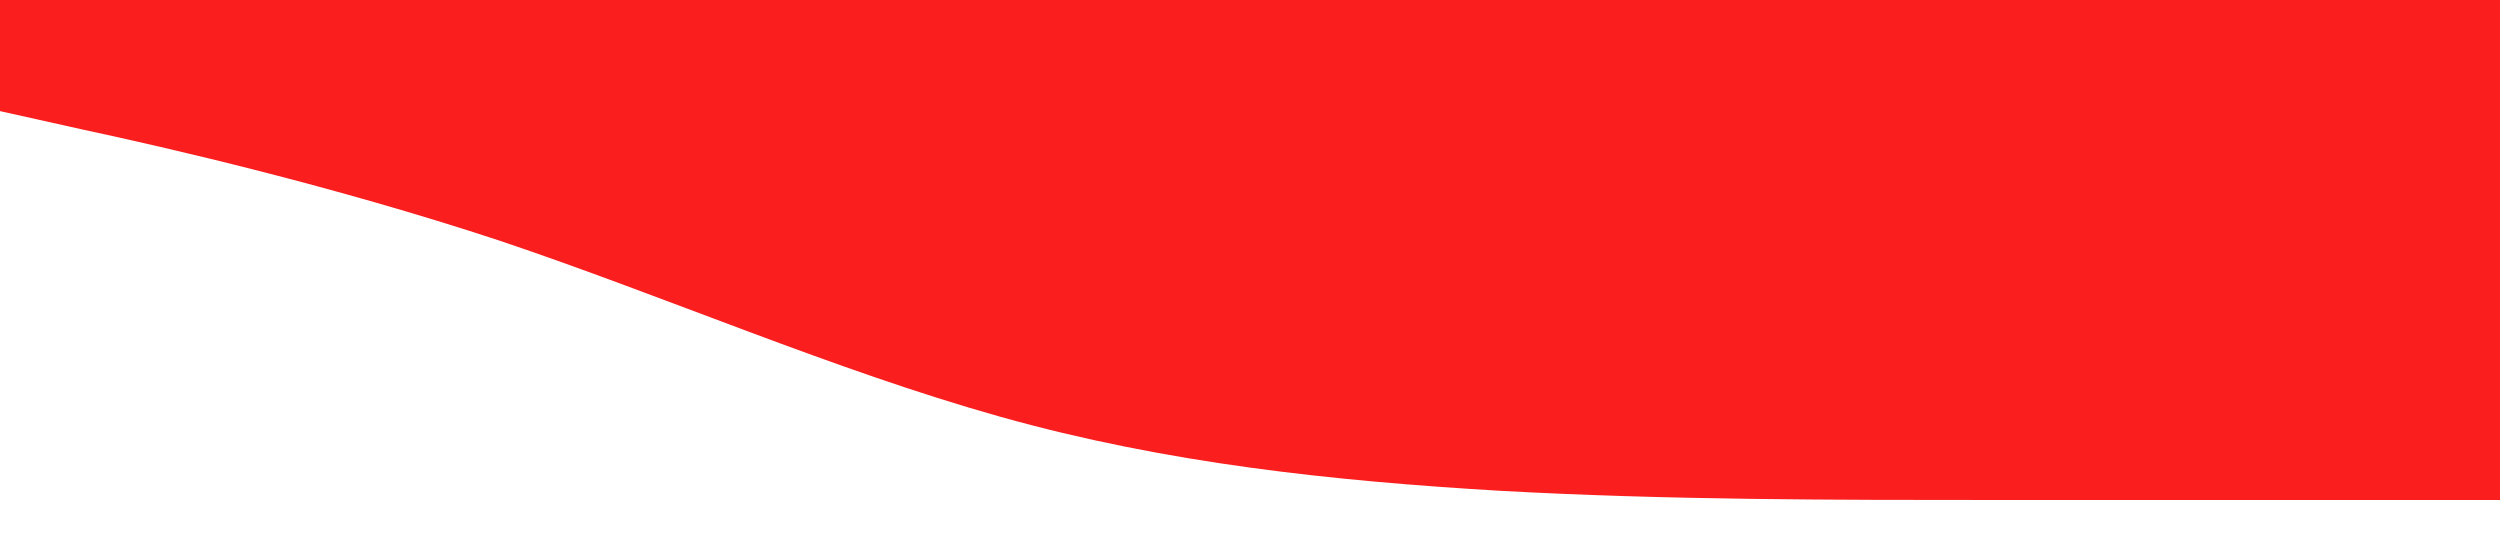 <?xml version="1.0" standalone="no"?><svg xmlns="http://www.w3.org/2000/svg" viewBox="0 0 1440 320"><path fill="#FA1E1E" fill-opacity="1" d="M0,64L48,74.7C96,85,192,107,288,138.7C384,171,480,213,576,240C672,267,768,277,864,282.7C960,288,1056,288,1152,288C1248,288,1344,288,1392,288L1440,288L1440,0L1392,0C1344,0,1248,0,1152,0C1056,0,960,0,864,0C768,0,672,0,576,0C480,0,384,0,288,0C192,0,96,0,48,0L0,0Z"></path></svg>